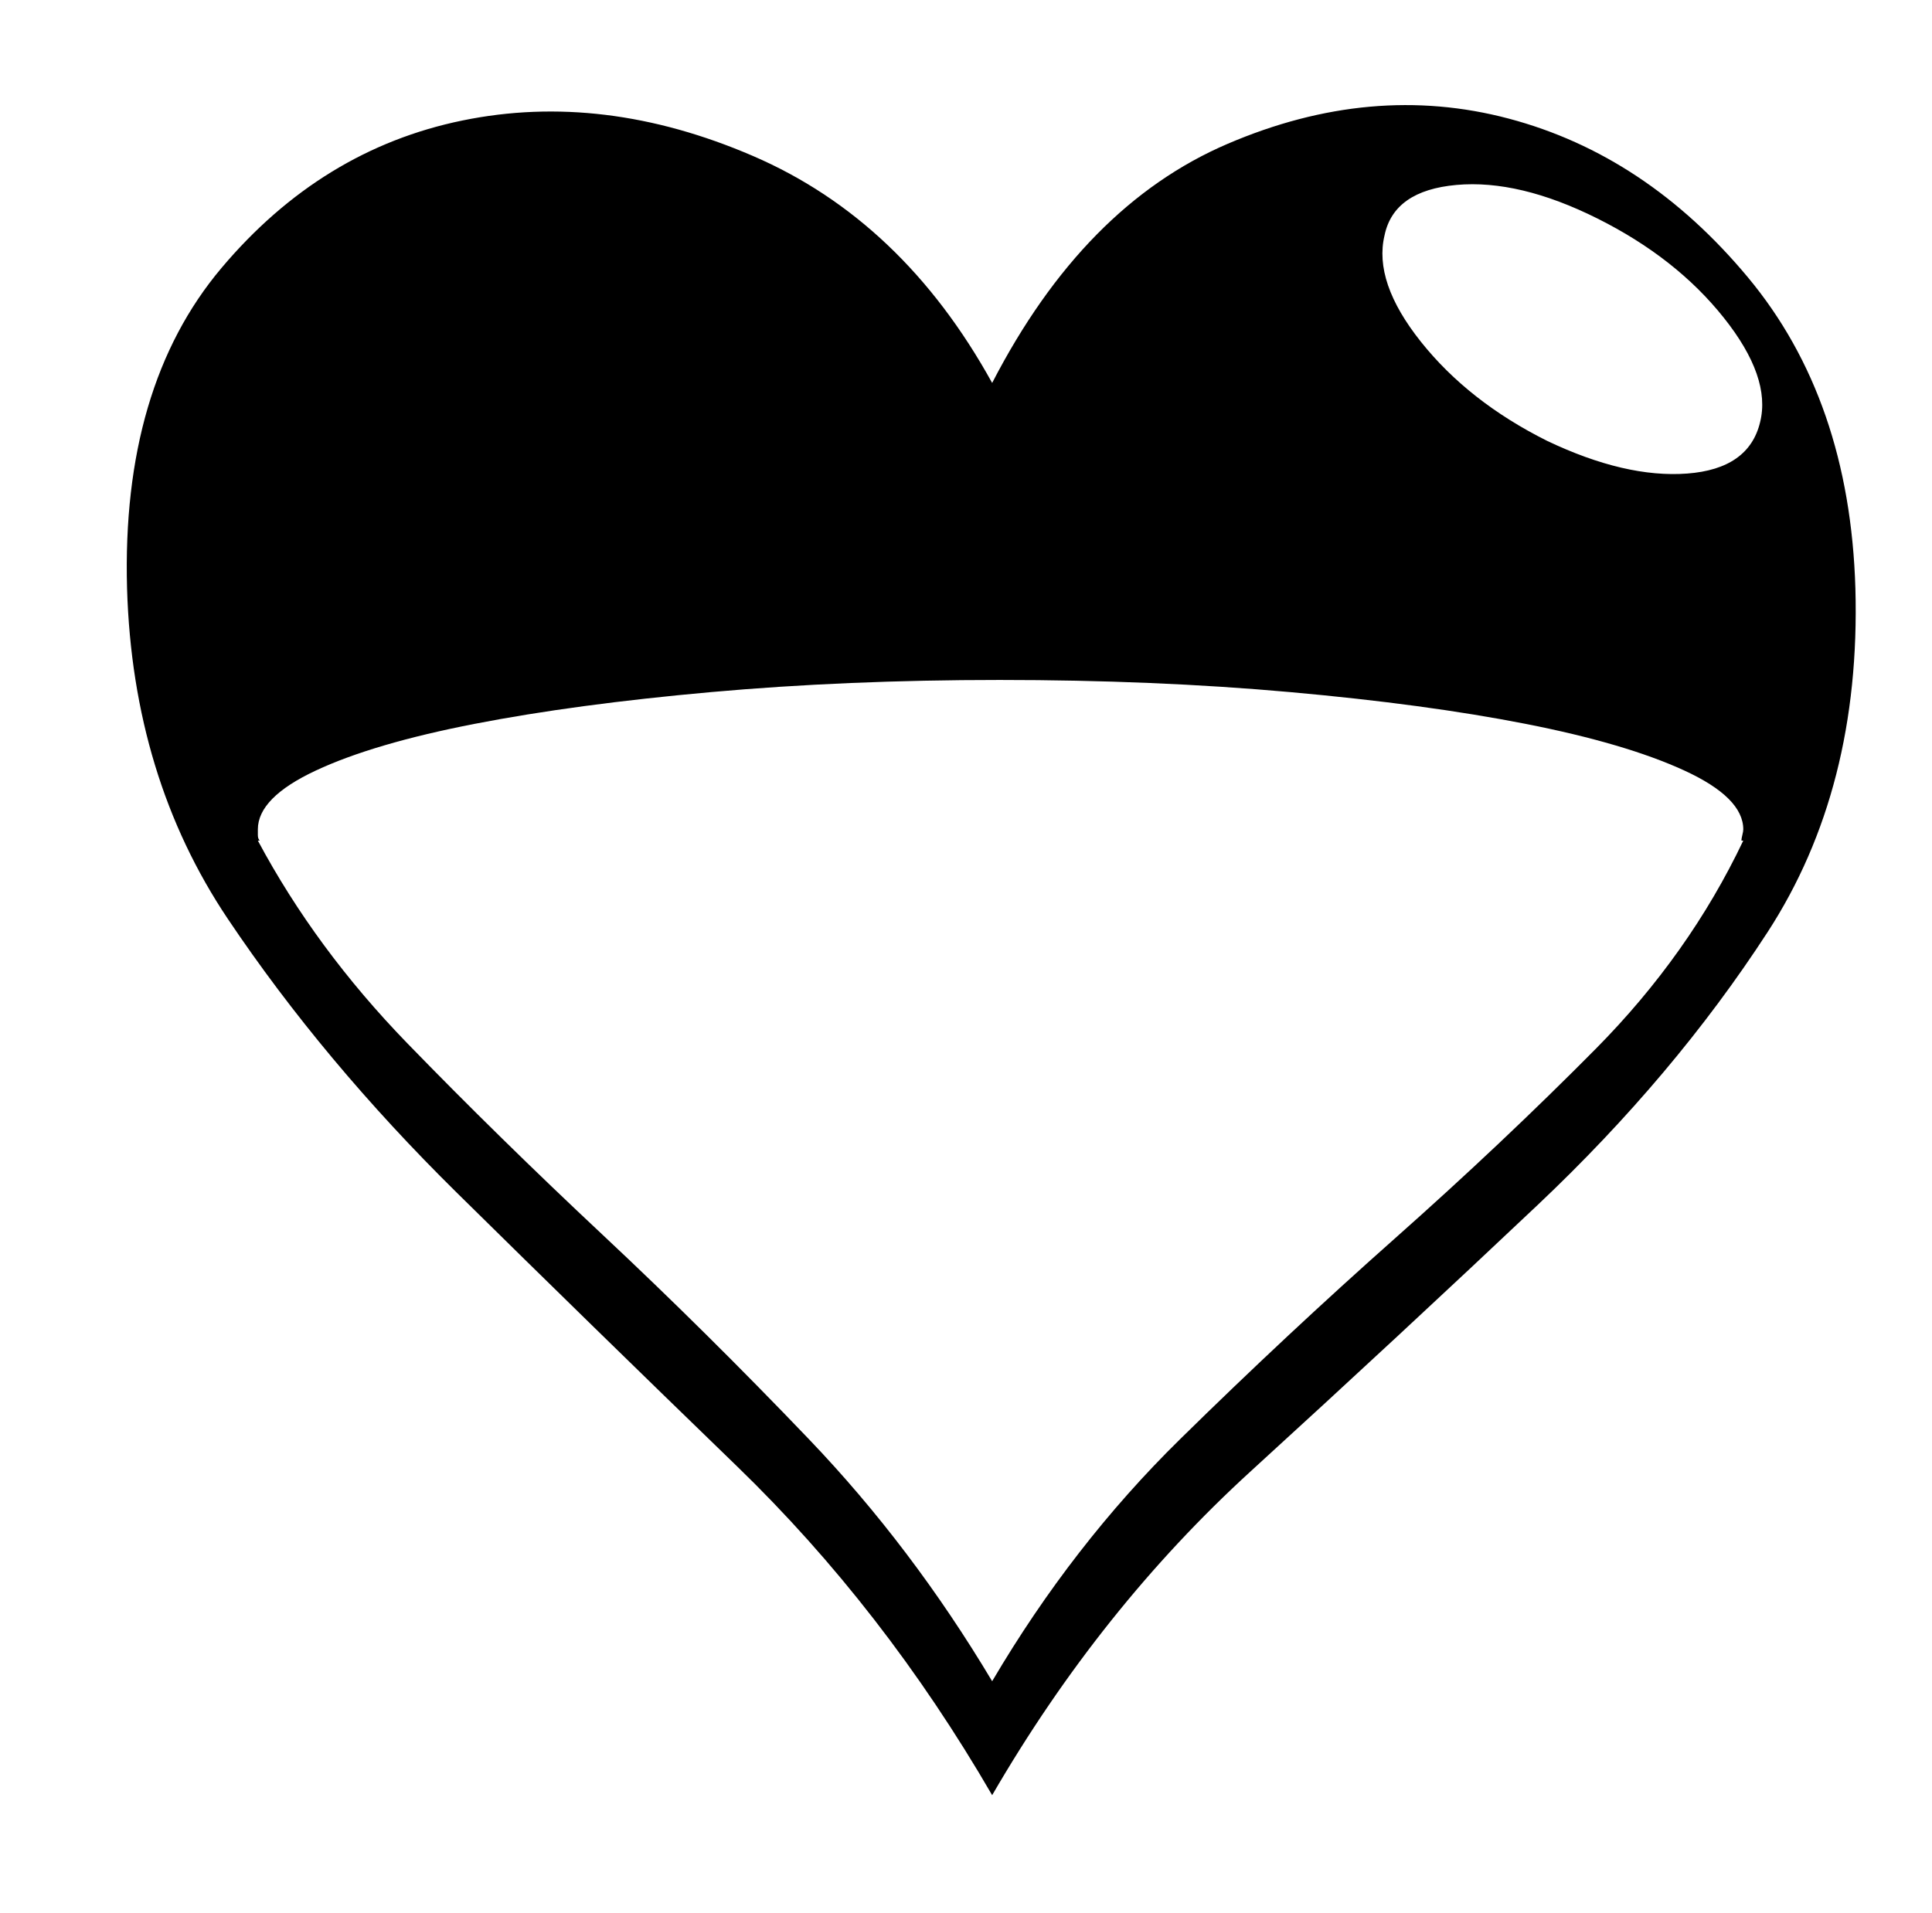 <svg xmlns="http://www.w3.org/2000/svg" viewBox="-10 0 1034 1024"><path d="M983 315q-3-101-57.5-166.5t-128-85T647 77 521 205q-48-87-128-121.5t-155.5-19-129 79T58 315q3 101 54 177t122.5 146.5 150 146.5T521 961q58-100 138.5-173.5T813 645t123-146 47-184zm-60 135q-29 61-79 111.5T736.5 663t-115 107.5T521 900q-43-72-98-129.5T312.5 661 208 558.5 128 450h1q-1-1-1-3v-3q0-17 31-31.5t85-25 126.5-17T525 364q83 0 155.5 6.5t126 17 85 25T923 444q0 1-.5 3t-.5 3zm9-224q-6 25-39 27.5T818 236q-42-21-67.5-53T731 126q5-24 38.5-27t75.5 18 67.5 53 19.5 56zm-688-96q-6 27 23 63.5t76 59.5 85 20 44-30q7-28-22-64t-77-60q-47-23-85-20t-44 31z"/></svg>